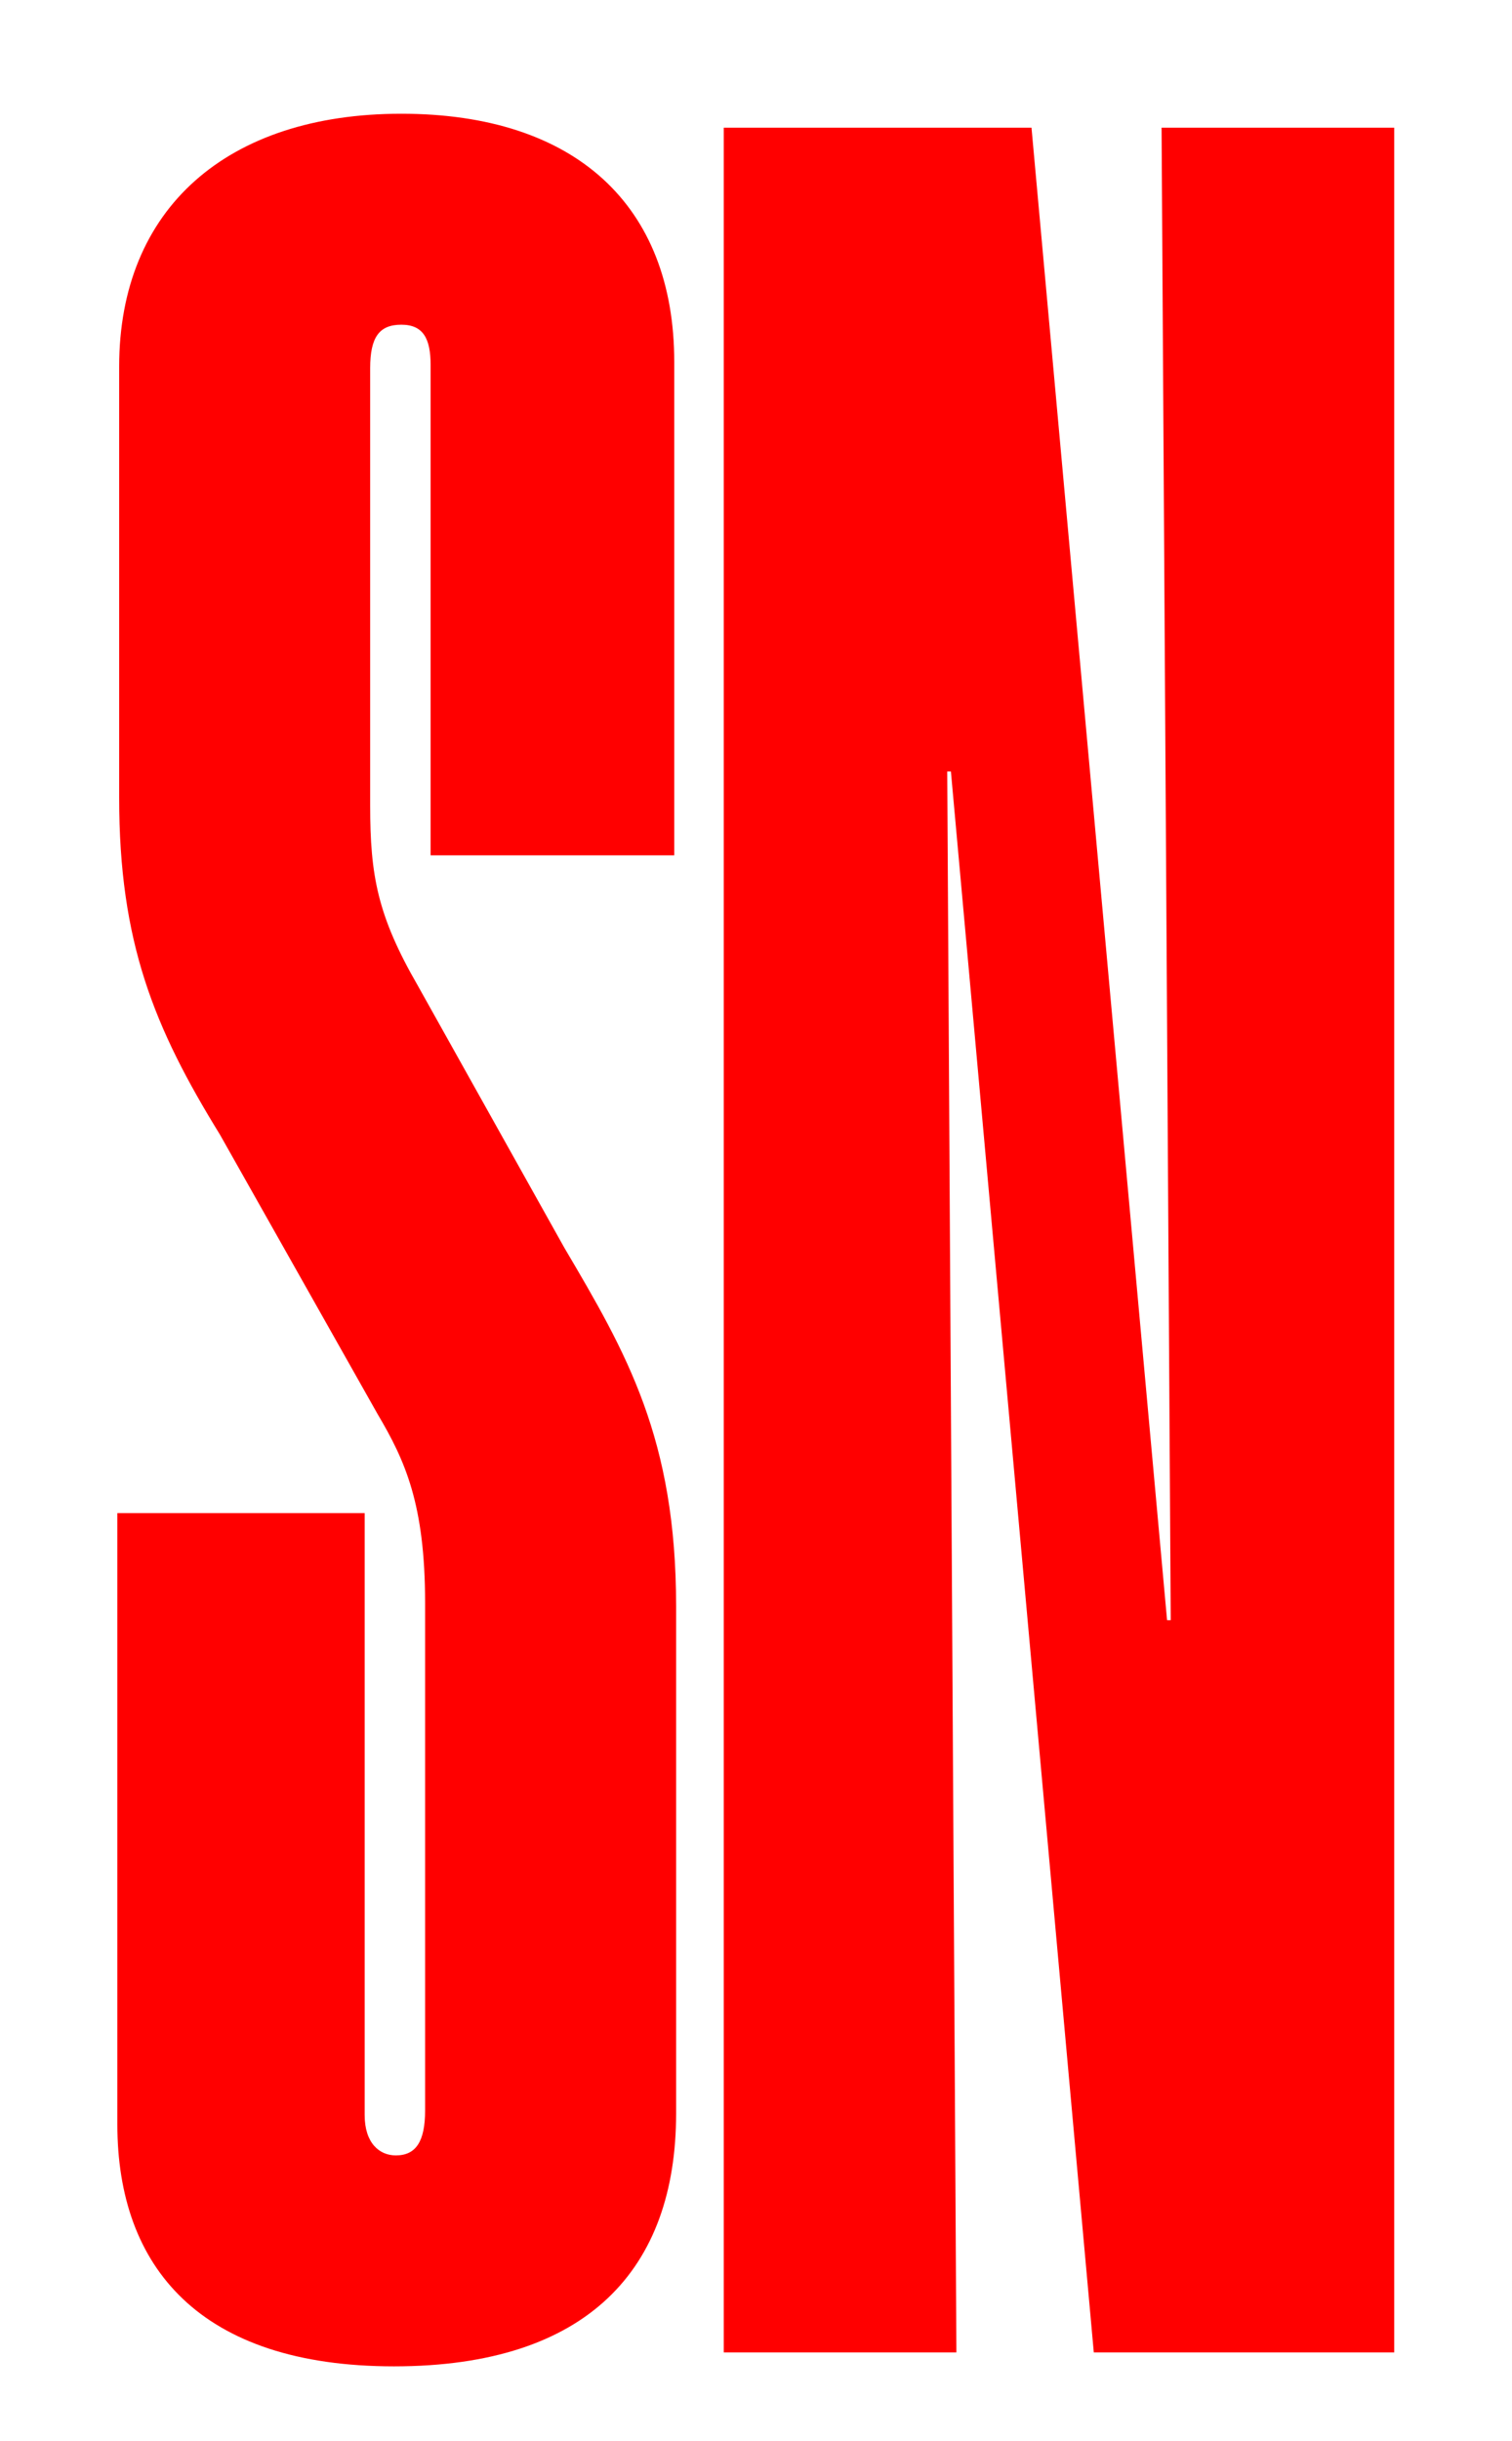 <?xml version="1.0" encoding="UTF-8"?>
<svg id="Calque_1" data-name="Calque 1" xmlns="http://www.w3.org/2000/svg" viewBox="0 0 609.42 983.27">
  <defs>
    <style>
      .cls-1 {
        fill: red;
      }
    </style>
  </defs>
  <path class="cls-1" d="M47.3,855.81v-246.25h99.68v242.5c0,11.25,5.91,16.25,12.55,16.25,8.12,0,11.81-5.62,11.81-18.12v-204.37c0-40-8.12-57.5-19.2-76.25l-63.5-112.5c-26.58-43.12-40.61-77.5-40.61-135.62V147.69c0-63.75,43.56-101.87,113.71-101.87s110.02,36.87,110.02,100v198.75h-98.2V147.06c0-10.62-2.95-16.25-11.81-16.25s-12.55,5-12.55,17.5v176.25c0,28.12,2.95,44.37,19.2,72.5l59.07,105.62c25.1,42.5,45.04,76.87,45.04,144.37v204.37c0,62.5-35.44,101.87-113.71,101.87s-111.5-40-111.5-97.5Z"/>
  <path class="cls-1" d="M291.7,51.44h124.05l54.64,601.24h1.48l-3.69-601.24h93.77V947.68h-121.09l-57.59-636.87h-1.48l3.69,636.87h-93.77V51.44Z"/>
</svg>